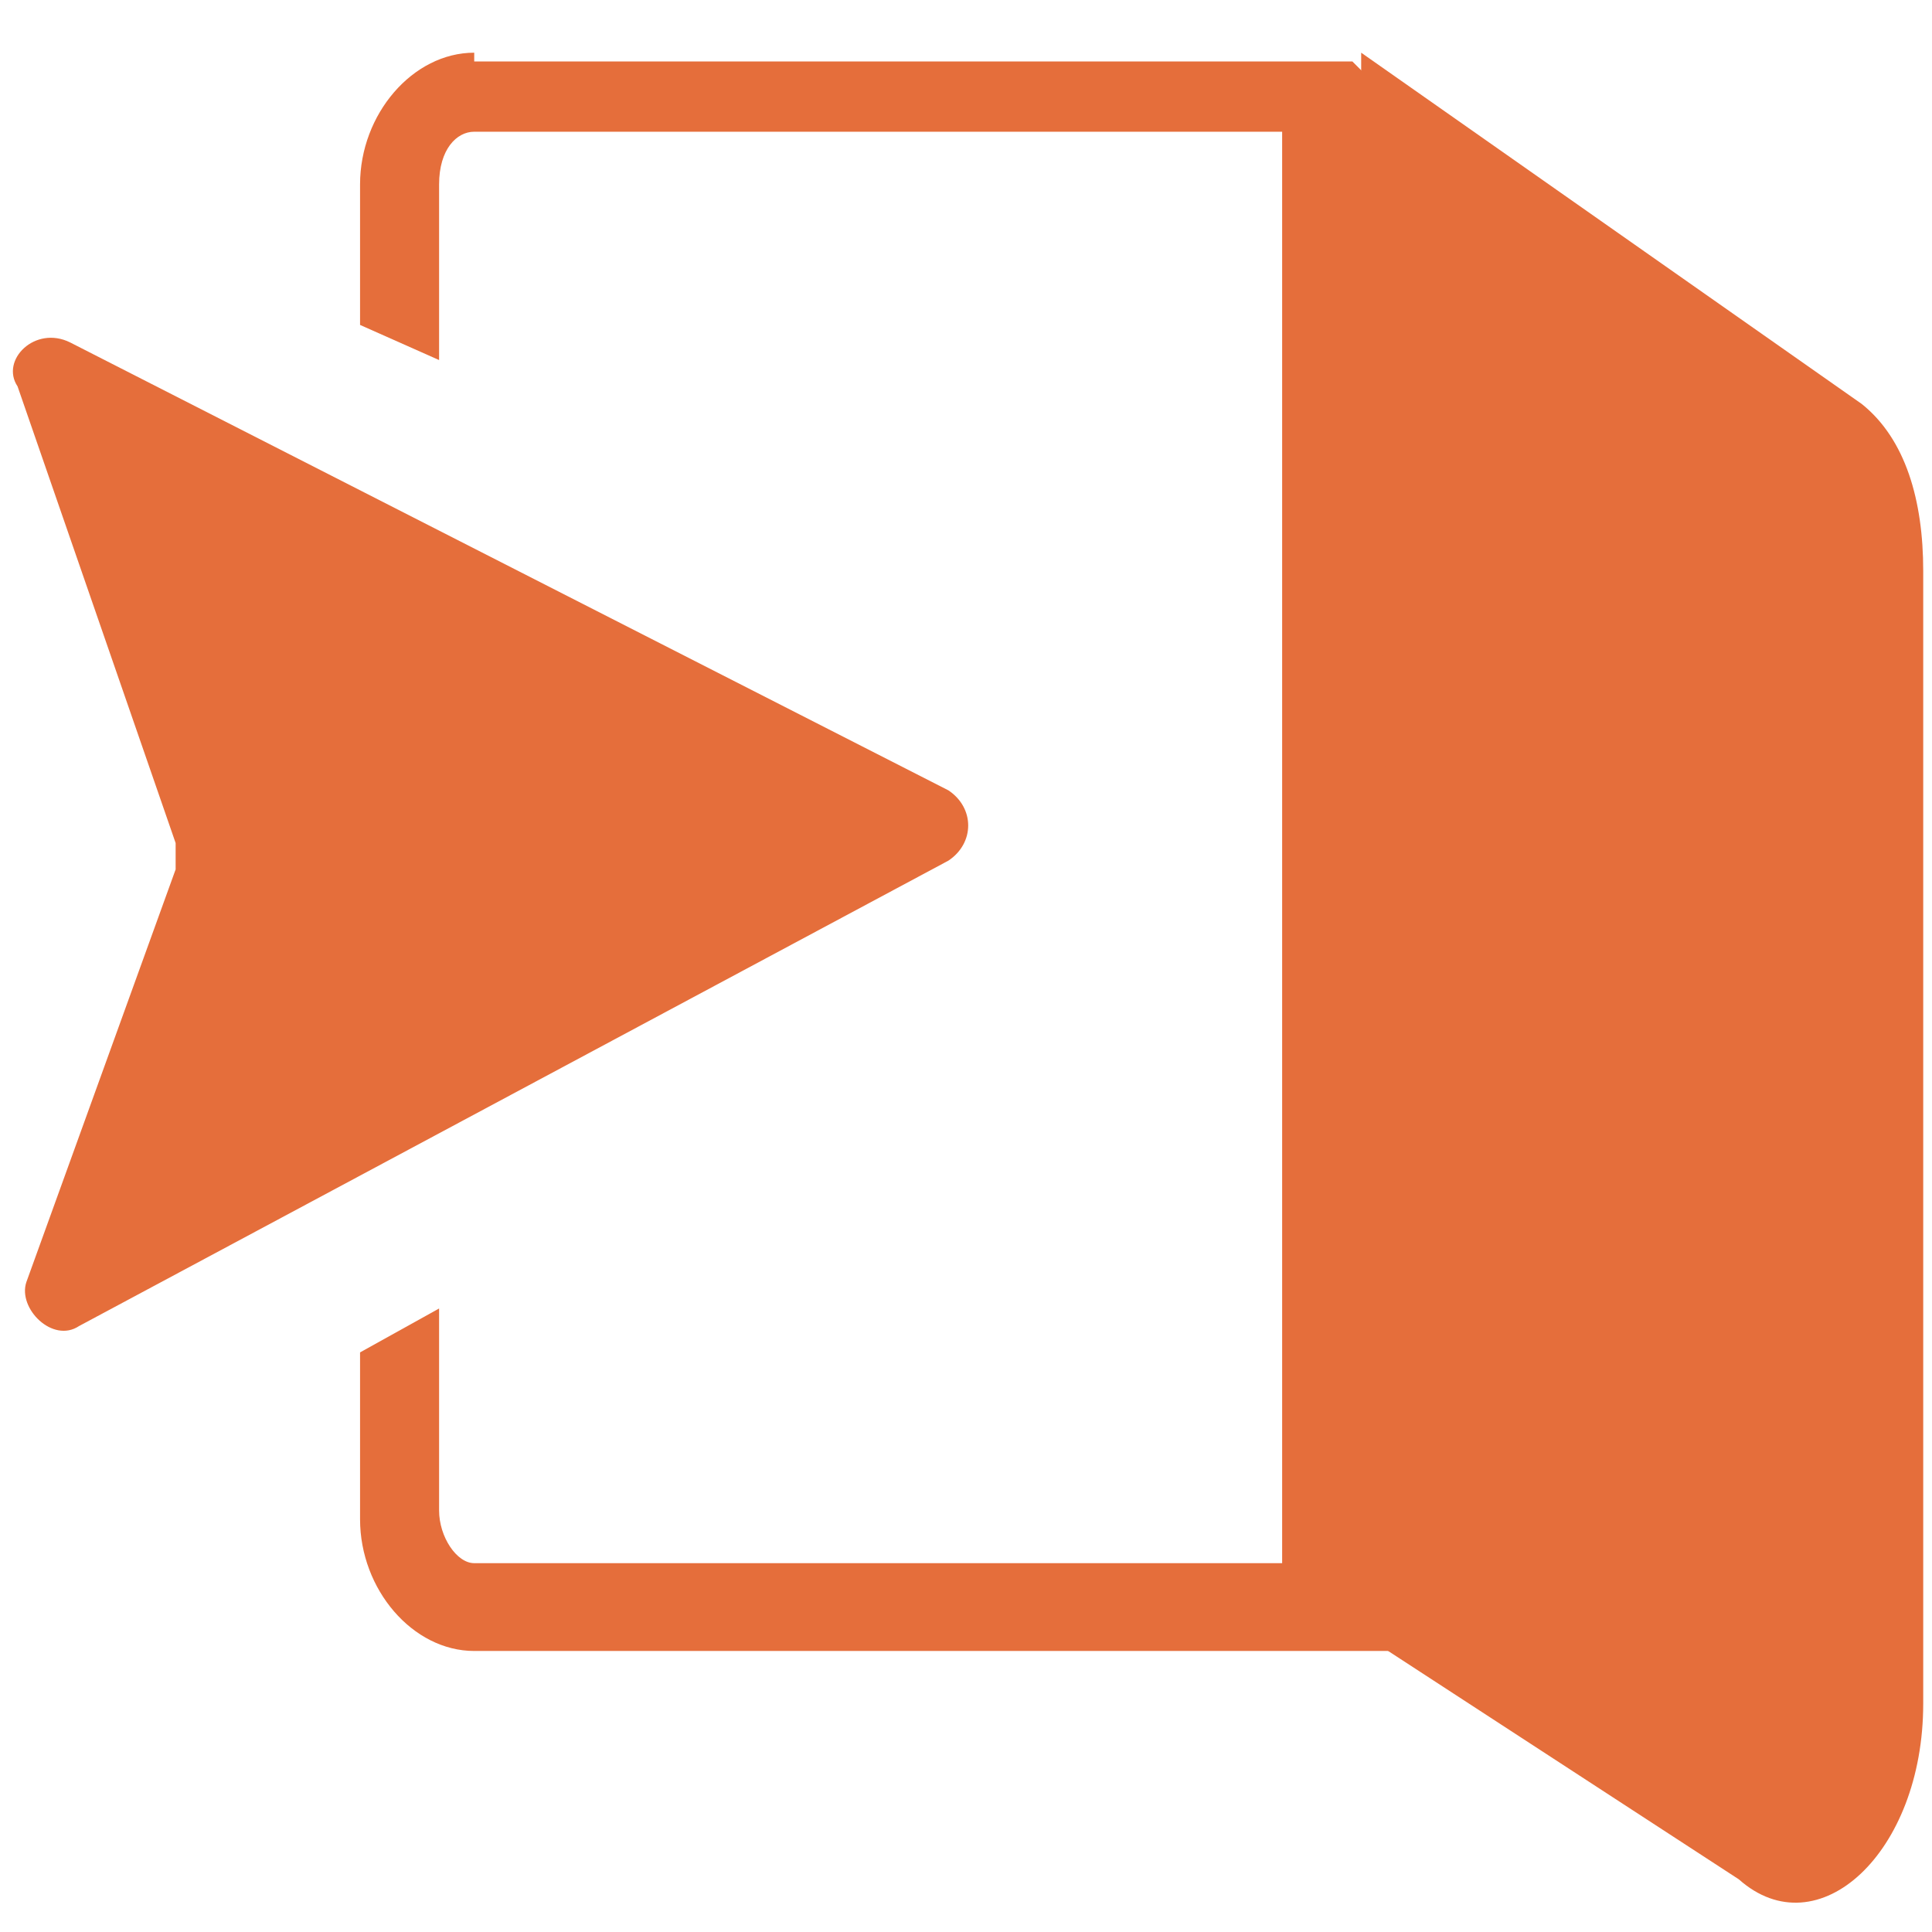 <?xml version="1.0" encoding="utf-8"?>
<!-- Generator: Adobe Illustrator 17.1.0, SVG Export Plug-In . SVG Version: 6.00 Build 0)  -->
<!DOCTYPE svg PUBLIC "-//W3C//DTD SVG 1.1//EN" "http://www.w3.org/Graphics/SVG/1.1/DTD/svg11.dtd">
<svg version="1.1" id="Слой_1" xmlns="http://www.w3.org/2000/svg" xmlns:xlink="http://www.w3.org/1999/xlink" x="0px" y="0px"
	 width="22px" height="22px" viewBox="0 0 22 22" style="enable-background:new 0 0 22 22;" xml:space="preserve">
<style type="text/css">
	.st0{display:none;}
	.st1{display:inline;}
	.st2{fill:#8E8E8E;}
	.st3{fill:#E56E3B;}
</style>
<g class="st0">
	<g class="st1">
		<path class="st2" d="M19.8,21.4l-4.3-2.8v-18l5.7,4c0.5,0.4,0.7,1.1,0.7,1.9v12.9C21.9,21.1,20.7,22.2,19.8,21.4z"/>
		<path class="st2" d="M0.8,3.9l10,5.1c0.3,0.2,0.3,0.6,0,0.8l-9.9,5.3c-0.3,0.2-0.7-0.2-0.6-0.5L2,9.9c0-0.1,0-0.2,0-0.3L0.2,4.4
			C0,4.1,0.4,3.7,0.8,3.9z"/>
		<path class="st2" d="M5.4,0.6c-0.7,0-1.3,0.7-1.3,1.5v1.6L5,4.1v-2c0-0.4,0.2-0.6,0.4-0.6h9.2v16.3H5.4c-0.2,0-0.4-0.3-0.4-0.6
			v-2.3l-0.9,0.5v1.9c0,0.8,0.6,1.5,1.3,1.5h10.1H16L15.6,0.9l-0.2-0.2H5.4z"/>
	</g>
</g>
<g>
	<path class="st3" d="M19.8,21.4l-4.3-2.8v-18l5.7,4c0.5,0.4,0.7,1.1,0.7,1.9v12.9C21.9,21.1,20.7,22.2,19.8,21.4z"/>
	<path class="st3" d="M0.8,3.9l10,5.1c0.3,0.2,0.3,0.6,0,0.8l-9.9,5.3c-0.3,0.2-0.7-0.2-0.6-0.5L2,9.9c0-0.1,0-0.2,0-0.3L0.2,4.4
		C0,4.1,0.4,3.7,0.8,3.9z"/>
	<path class="st3" d="M5.4,0.6c-0.7,0-1.3,0.7-1.3,1.5v1.6L5,4.1v-2c0-0.4,0.2-0.6,0.4-0.6h9.2v16.3H5.4c-0.2,0-0.4-0.3-0.4-0.6
		v-2.3l-0.9,0.5v1.9c0,0.8,0.6,1.5,1.3,1.5h10.1H16L15.6,0.9l-0.2-0.2H5.4z"/>
</g>
</svg>
